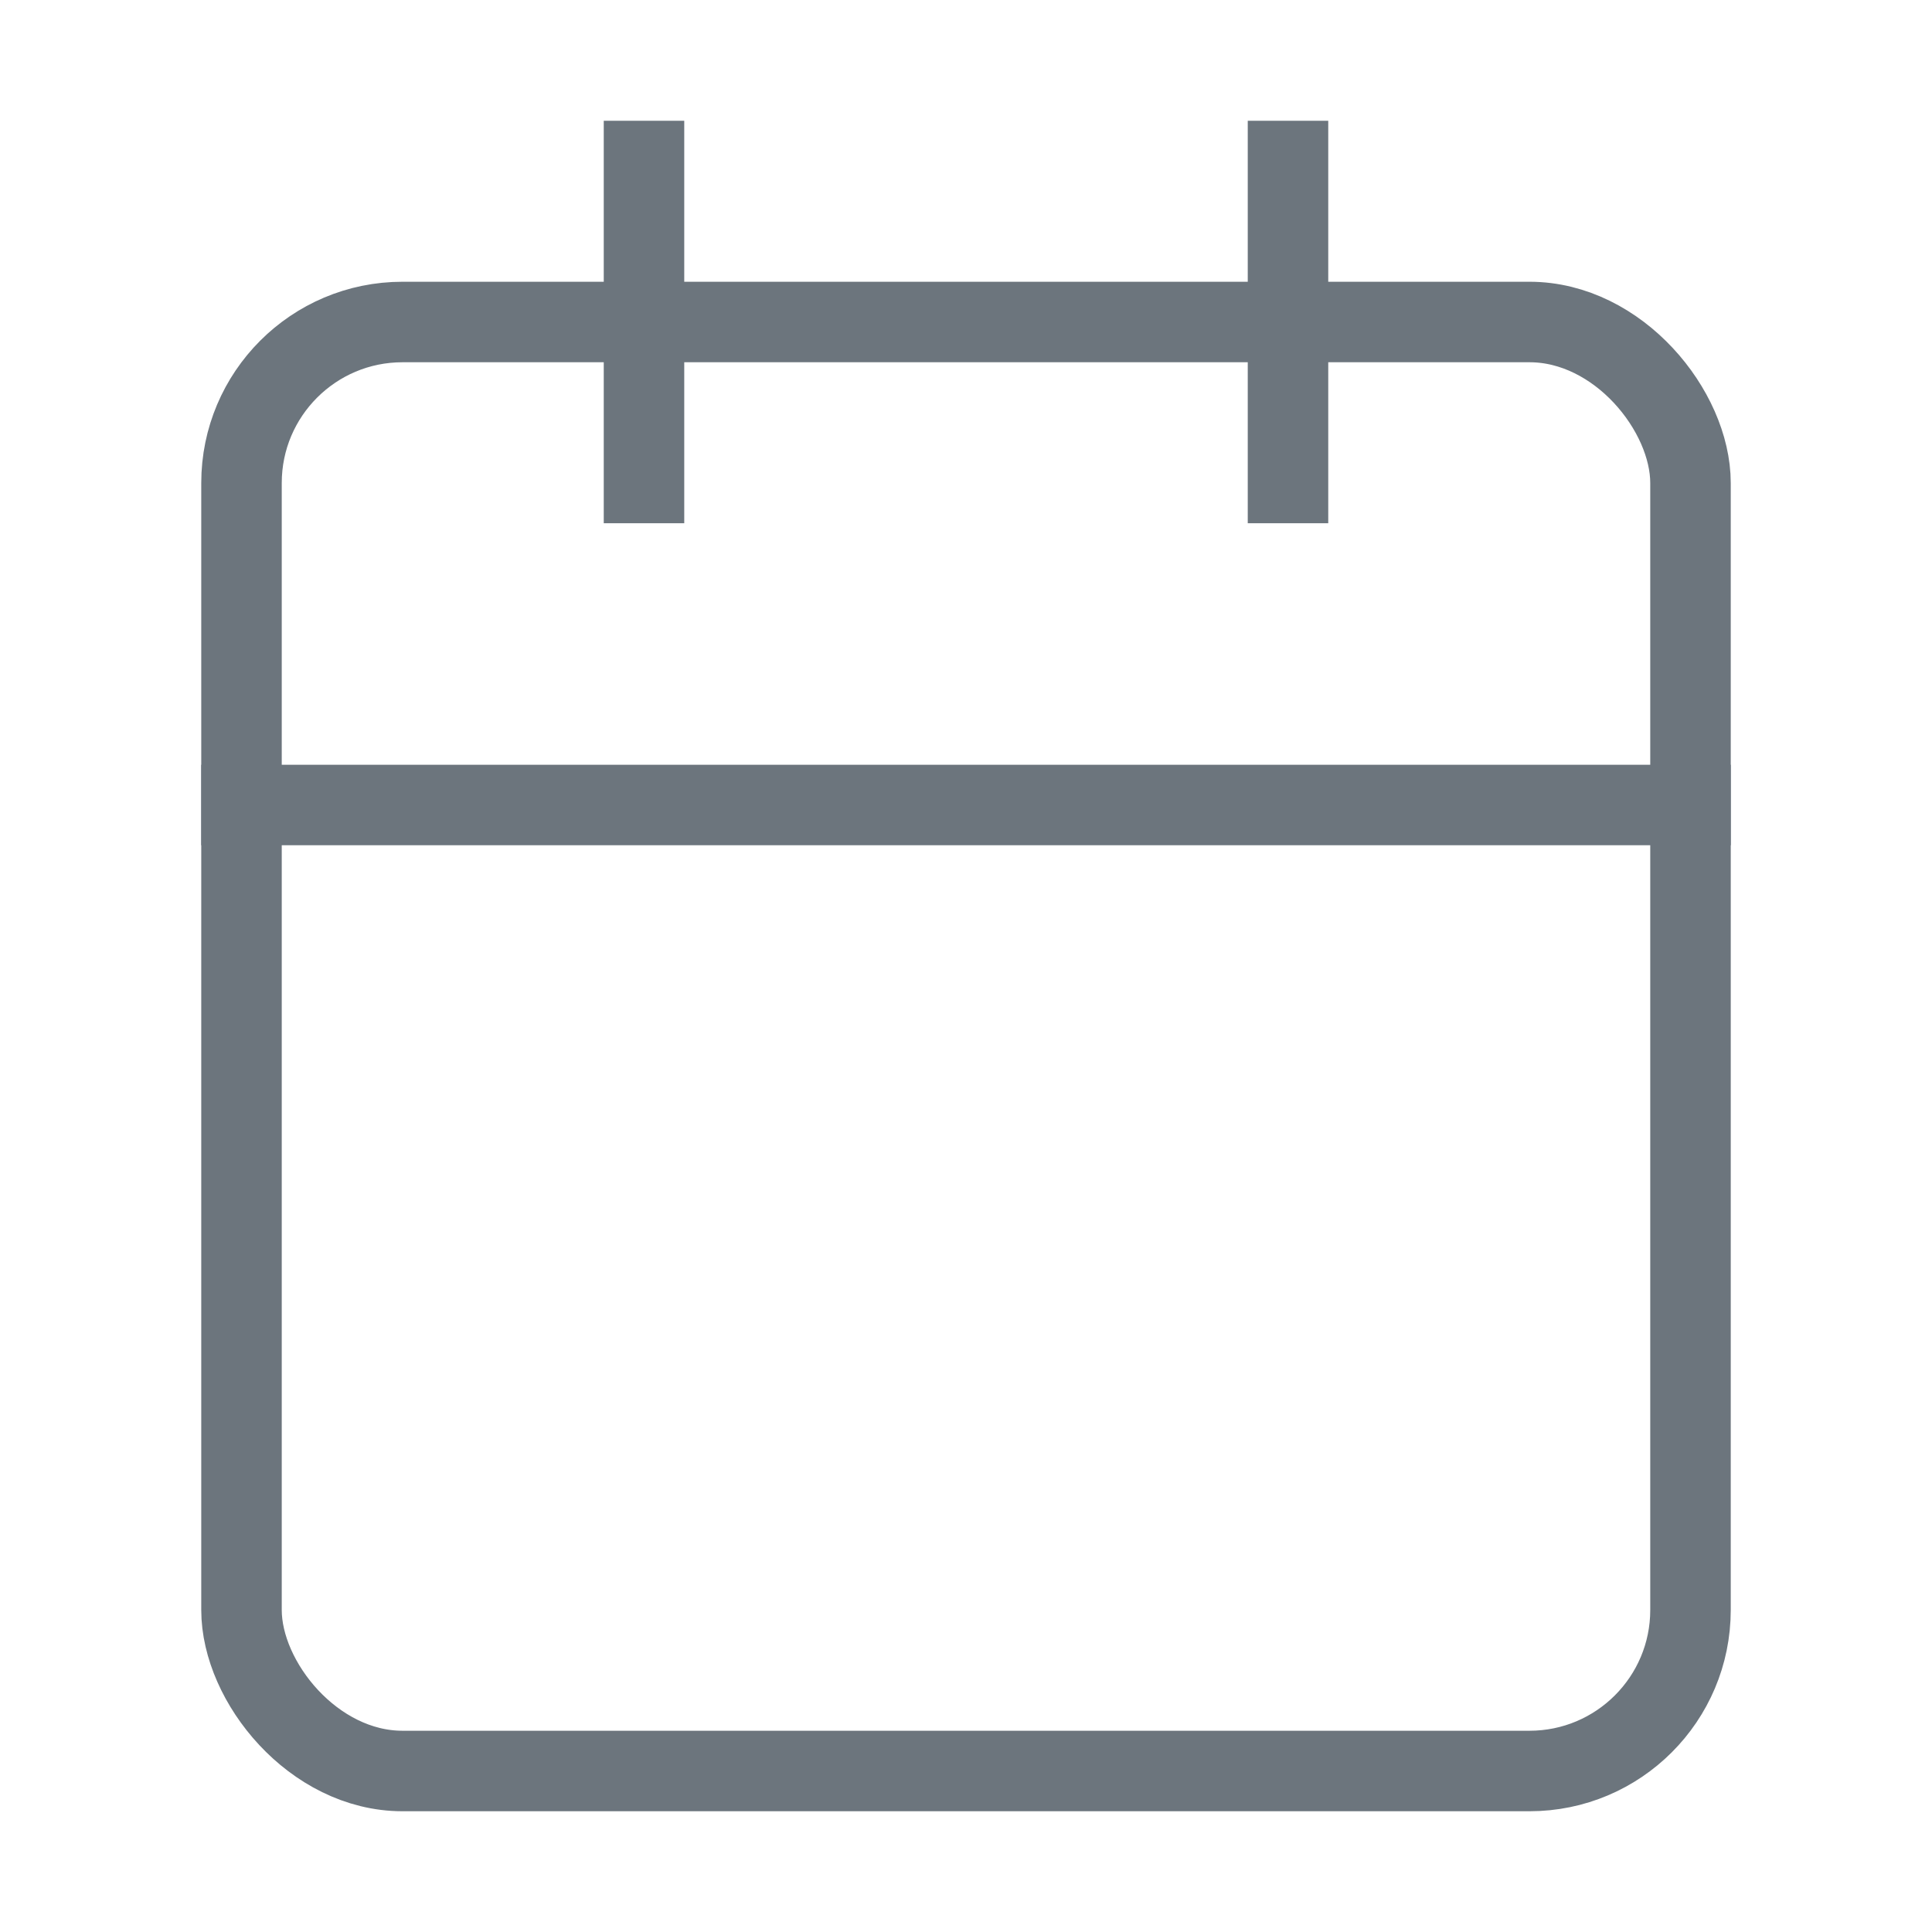 <svg xmlns="http://www.w3.org/2000/svg"
    width="45"
    height="45"
    viewBox="0 0 24 24"
    fill="none"
    stroke="#6C757D"
    stroke-width="1"
    stroke-linecap="square"
    stroke-linejoin="bevel">
  <rect x="3" y="4" width="18" height="18" rx="2" ry="2"></rect>
  <line x1="16" y1="2" x2="16" y2="6"></line>
  <line x1="8" y1="2" x2="8" y2="6"></line>
  <line x1="3" y1="10" x2="21" y2="10"></line>
</svg>